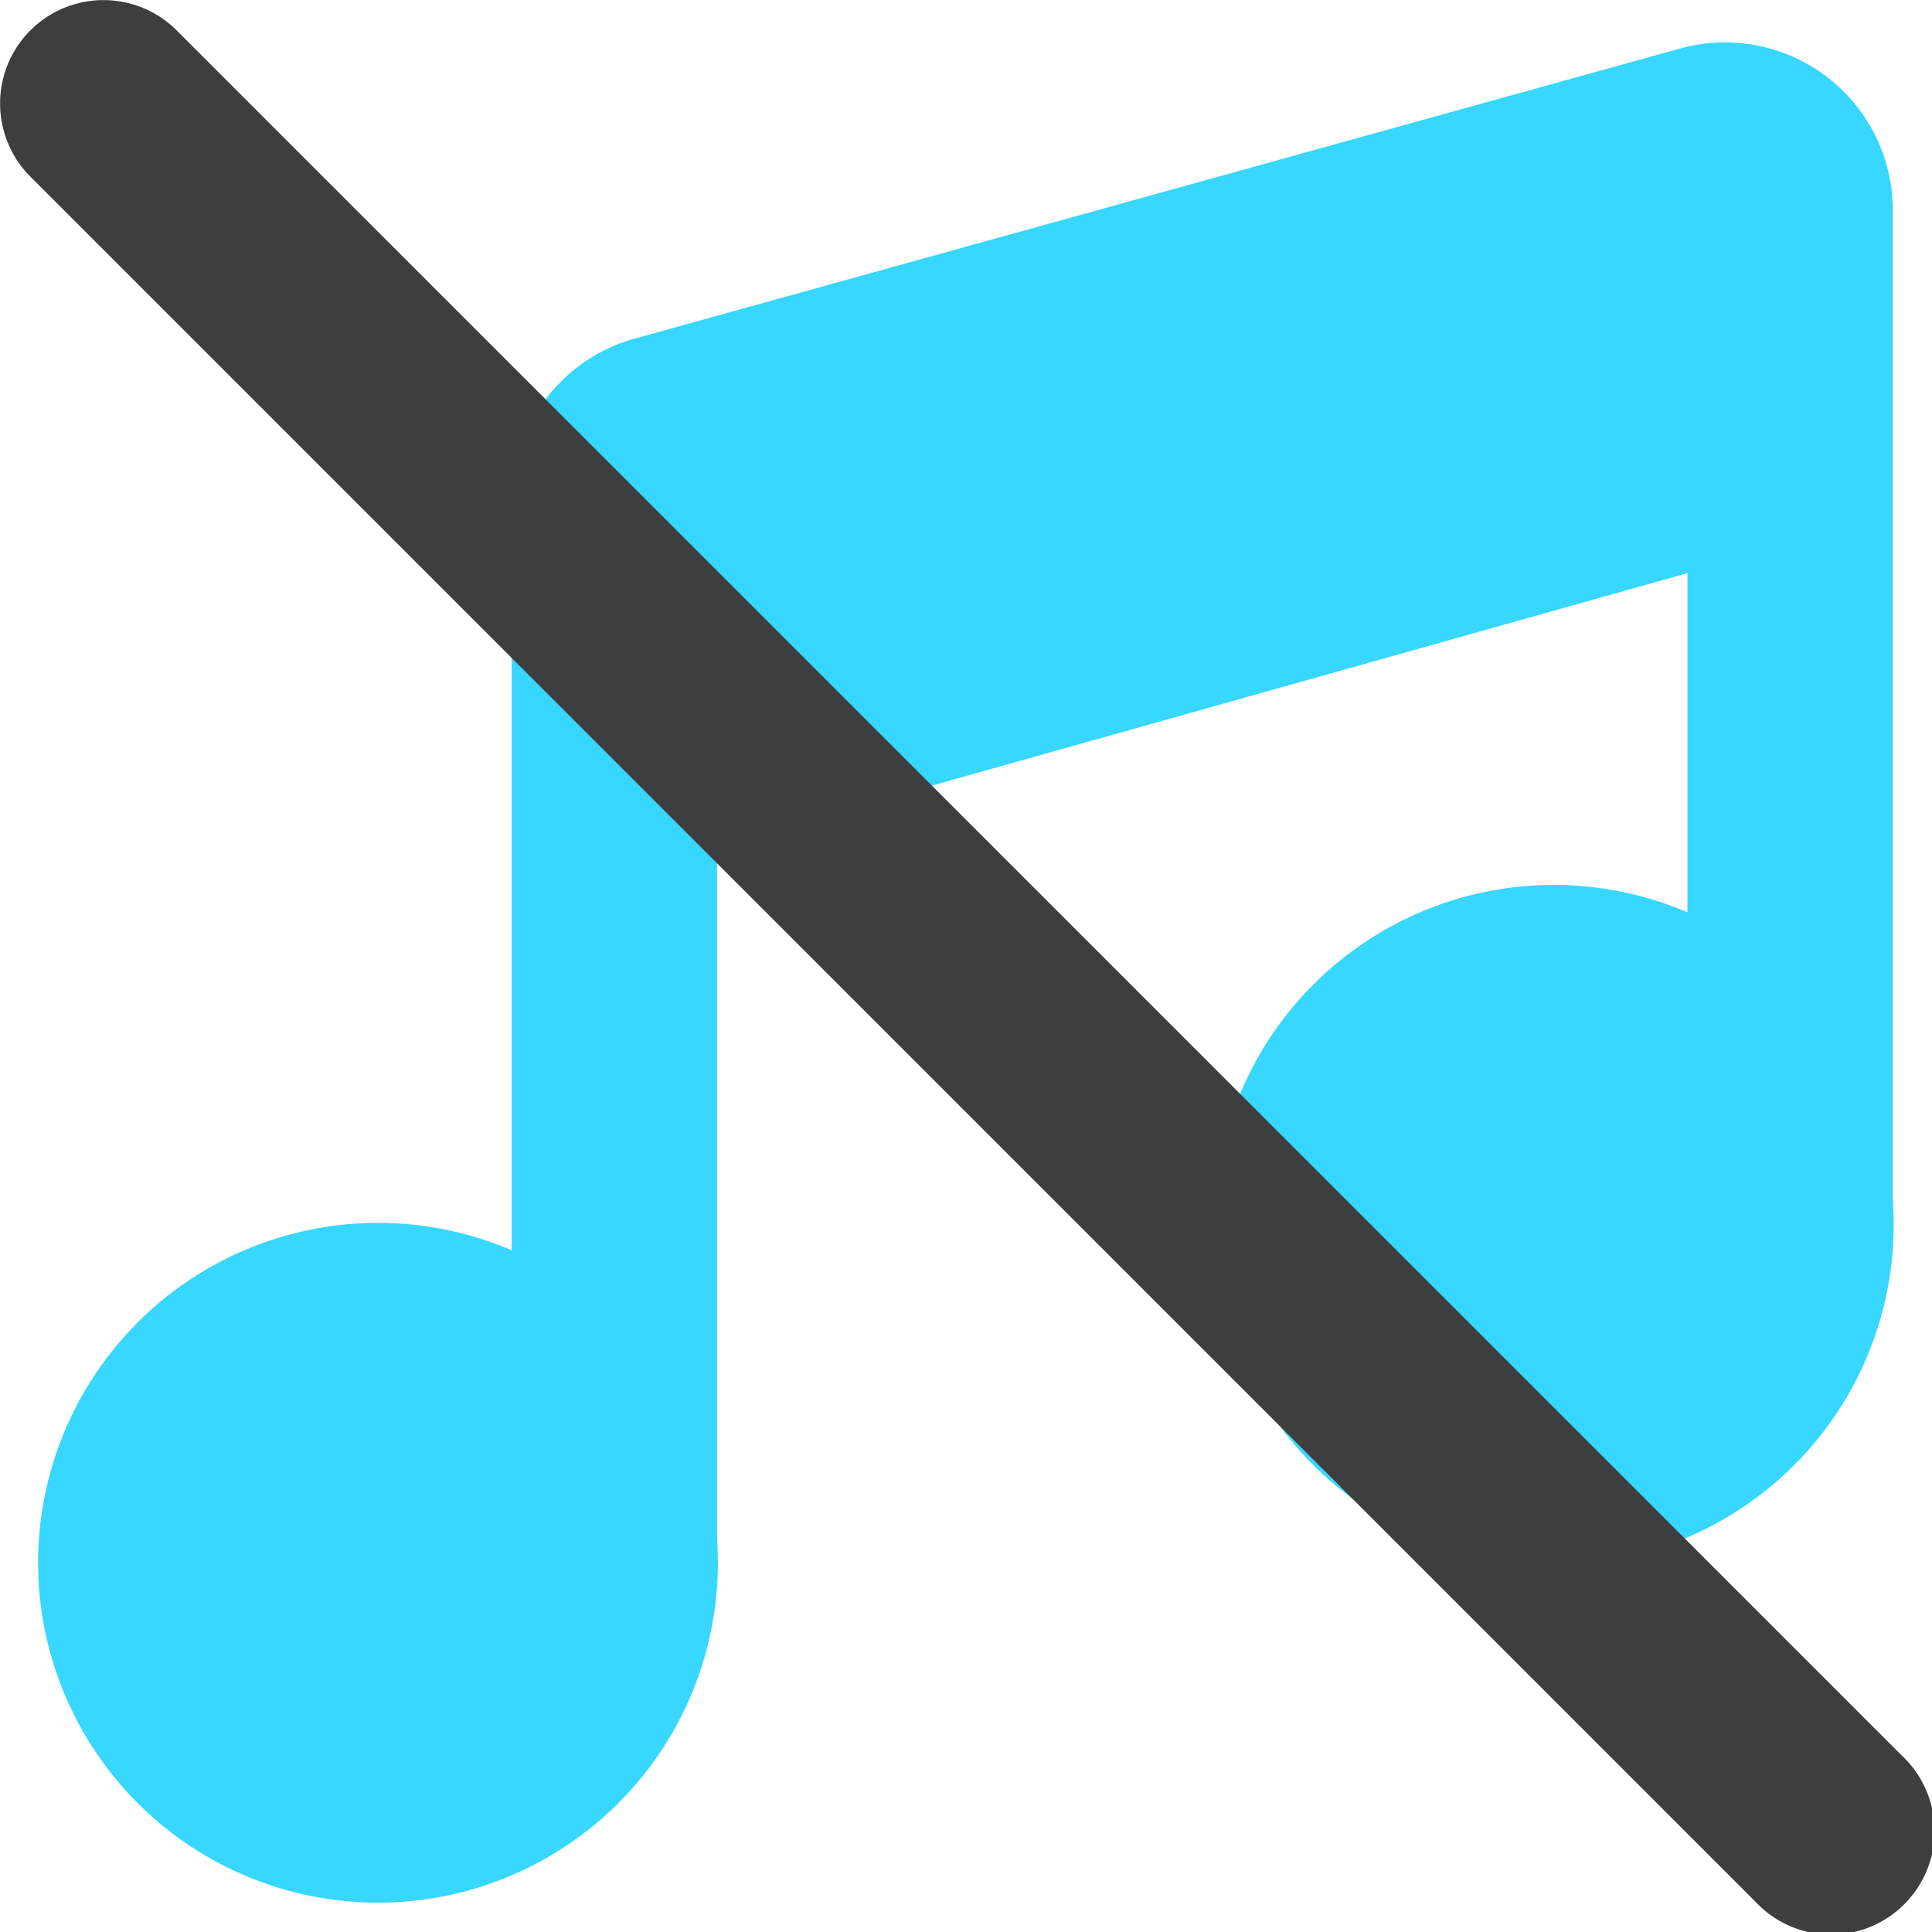 <svg xmlns="http://www.w3.org/2000/svg" fill="none" viewBox="0 0 14 14"><g id="music-note-off-2--music-audio-note-off-mute-entertainment"><path id="Union" fill="#37d7ff" fill-rule="evenodd" d="M12.734.33a1.217 1.217 0 0 0-.55.019L4.605 2.452a1.217 1.217 0 0 0-.897 1.167V9.06a2.463 2.463 0 1 0 1.488 2.09V5.162l.827.736 6.205-1.745v2.458a2.463 2.463 0 1 0 1.488 2.09V1.519A1.216 1.216 0 0 0 12.734.33Z" clip-rule="evenodd"></path><path id="Vector (Stroke)" fill="#3e3e3e" fill-rule="evenodd" d="M.22.22a.75.75 0 0 0 0 1.06l12.5 12.5a.75.75 0 1 0 1.06-1.06L1.28.22a.75.75 0 0 0-1.06 0Z" clip-rule="evenodd"></path></g></svg>
